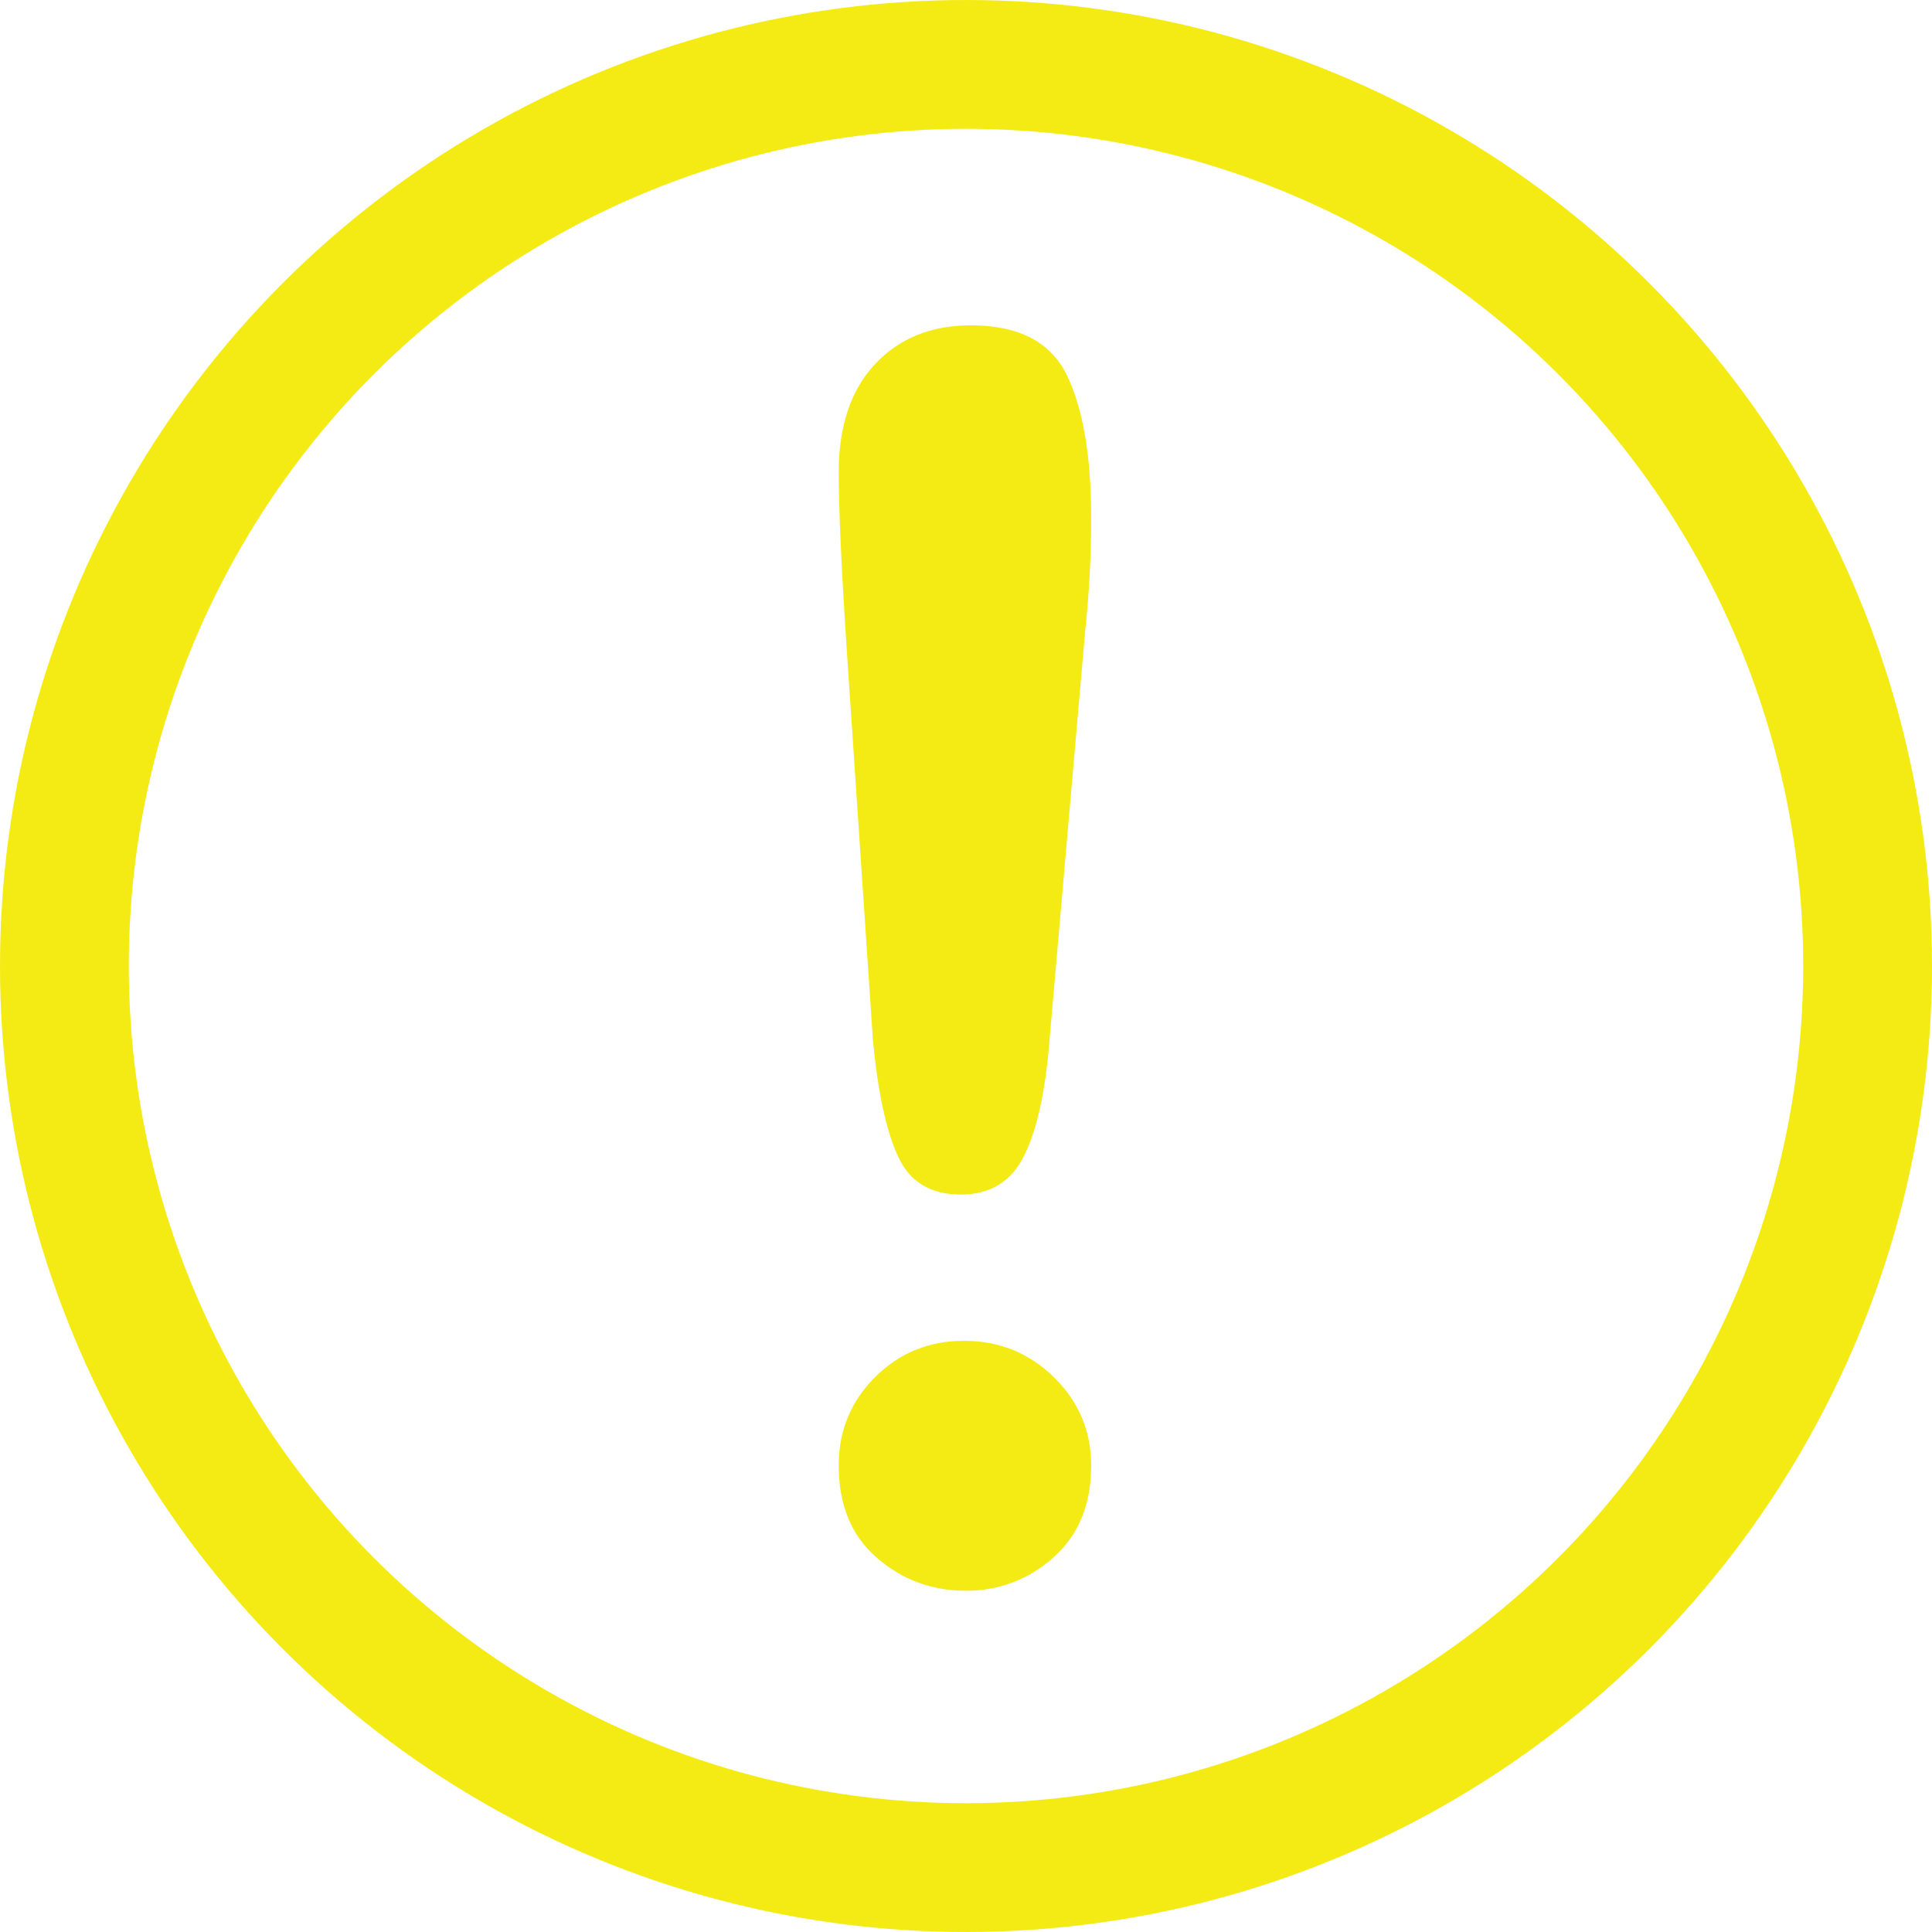 <svg width="45" height="45" viewBox="0 0 45 45" fill="none" xmlns="http://www.w3.org/2000/svg">
<circle cx="22.5" cy="22.5" r="21" stroke="#F4EB15" stroke-width="3"/>
<path d="M20.333 24.242L19.708 14.917C19.591 13.101 19.535 11.796 19.535 11.004C19.535 9.926 19.816 9.087 20.38 8.481C20.946 7.879 21.69 7.577 22.613 7.577C23.726 7.577 24.473 7.965 24.847 8.734C25.225 9.509 25.416 10.622 25.416 12.075C25.416 12.929 25.37 13.8 25.277 14.682L24.44 24.279C24.349 25.422 24.156 26.299 23.859 26.908C23.559 27.521 23.066 27.823 22.376 27.823C21.678 27.823 21.188 27.528 20.919 26.939C20.643 26.348 20.449 25.448 20.333 24.242ZM22.493 37.051C21.702 37.051 21.012 36.796 20.421 36.282C19.83 35.77 19.535 35.053 19.535 34.132C19.535 33.328 19.816 32.641 20.38 32.078C20.946 31.512 21.636 31.23 22.455 31.23C23.274 31.23 23.969 31.512 24.548 32.078C25.122 32.641 25.416 33.328 25.416 34.132C25.416 35.039 25.122 35.755 24.54 36.272C23.981 36.782 23.249 37.06 22.493 37.051Z" fill="#F4EB15"/>
</svg>
